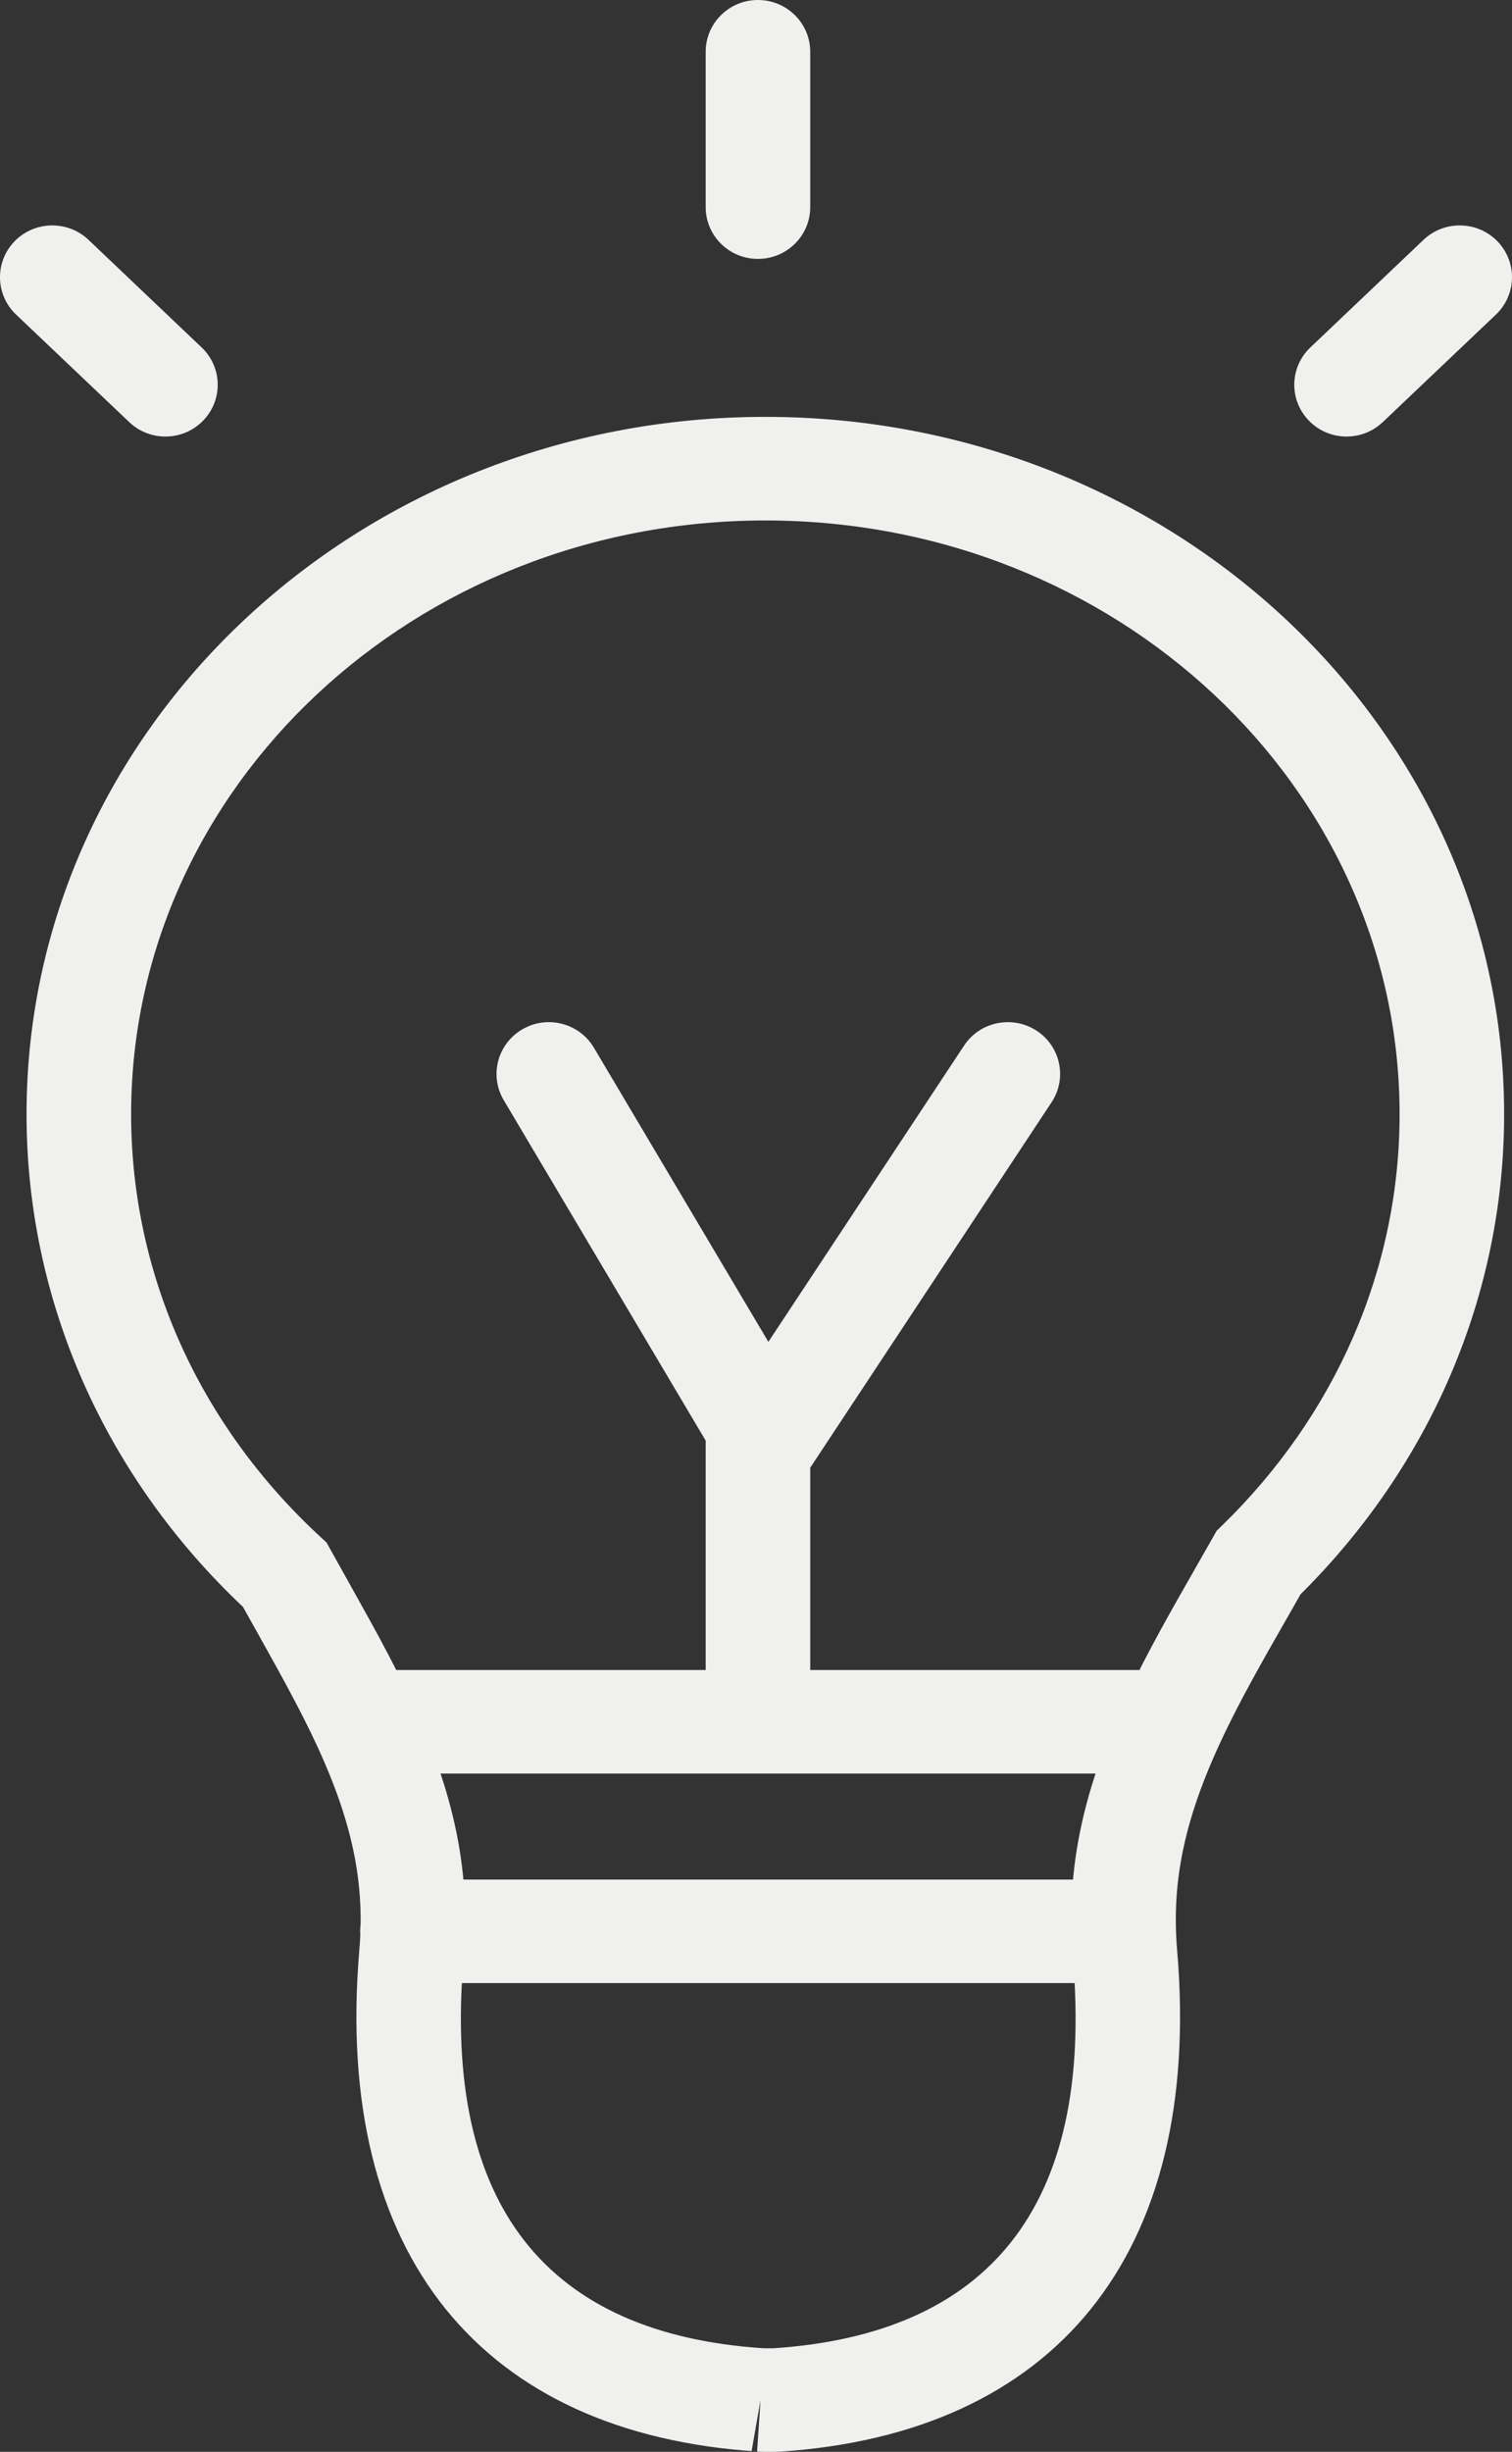 <?xml version="1.0" encoding="UTF-8"?>
<svg width="29px" height="47px" viewBox="0 0 29 47" version="1.1" xmlns="http://www.w3.org/2000/svg" xmlns:xlink="http://www.w3.org/1999/xlink">
    <rect x="0" y="0" width="29" height="47" fill="#333333" stroke="none"/>
    <!-- Generator: Sketch 51.3 (57544) - http://www.bohemiancoding.com/sketch -->
    <title>Questions and Answers</title>
    <desc>Created with Sketch.</desc>
    <defs></defs>
    <g id="Page-1" stroke="none" stroke-width="1" fill="none" fill-rule="evenodd">
        <g id="icons-things-to-try" transform="translate(-59, -1167)" fill="#F0F1EF" fill-rule="nonzero">
            <path d="M73.736,1214 C73.636,1214 73.636,1214 73.615,1214 L73.521,1213.993 C68.264,1213.655 65.391,1210.252 65.892,1204.382 C66.011,1202.994 65.71,1201.758 64.96,1200.21 C64.782,1199.844 64.58,1199.459 64.316,1198.98 C64.199,1198.766 63.83,1198.106 63.66,1197.803 C61.023,1195.315 59.509,1191.951 59.509,1188.358 C59.509,1180.964 65.865,1174.991 73.679,1174.991 C81.494,1174.991 87.849,1180.964 87.849,1188.358 C87.849,1191.831 86.432,1195.093 83.945,1197.561 C83.779,1197.851 83.435,1198.454 83.333,1198.634 C83.082,1199.079 82.889,1199.432 82.715,1199.77 C81.811,1201.525 81.448,1202.871 81.577,1204.382 C82.078,1210.251 79.207,1213.654 73.952,1213.997 C73.877,1214 73.823,1214 73.736,1214 Z M79.579,1204.549 C79.414,1202.615 79.87,1200.925 80.928,1198.869 C81.116,1198.505 81.32,1198.13 81.583,1197.665 C81.706,1197.447 82.165,1196.644 82.265,1196.468 L82.335,1196.344 L82.437,1196.245 C84.611,1194.132 85.844,1191.335 85.844,1188.358 C85.844,1182.084 80.409,1176.977 73.679,1176.977 C66.95,1176.977 61.515,1182.084 61.515,1188.358 C61.515,1191.442 62.835,1194.331 65.146,1196.461 L65.263,1196.57 L65.341,1196.709 C65.414,1196.841 65.93,1197.763 66.077,1198.03 C66.356,1198.536 66.573,1198.949 66.768,1199.351 C67.661,1201.193 68.043,1202.765 67.891,1204.549 C67.483,1209.317 69.523,1211.74 73.634,1212.014 C73.654,1212.014 73.671,1212.014 73.712,1212.015 C73.804,1212.015 73.827,1212.015 73.835,1212.015 C77.947,1211.741 79.986,1209.318 79.579,1204.549 Z M62.867,1173.66 C63.267,1174.039 63.28,1174.668 62.896,1175.063 C62.513,1175.459 61.878,1175.471 61.479,1175.092 L59.308,1173.03 C58.909,1172.65 58.896,1172.022 59.279,1171.626 C59.663,1171.231 60.297,1171.218 60.697,1171.597 L62.867,1173.66 Z M74.54,1170.971 C74.54,1171.519 74.091,1171.963 73.537,1171.963 C72.983,1171.963 72.535,1171.519 72.535,1170.971 L72.535,1167.993 C72.535,1167.444 72.983,1167 73.537,1167 C74.091,1167 74.54,1167.444 74.54,1167.993 L74.54,1170.971 Z M85.521,1175.092 C85.122,1175.471 84.487,1175.459 84.104,1175.063 C83.72,1174.668 83.733,1174.039 84.133,1173.66 L86.303,1171.597 C86.703,1171.218 87.337,1171.231 87.721,1171.626 C88.104,1172.022 88.091,1172.65 87.692,1173.03 L85.521,1175.092 Z M73.587,1213.006 L73.416,1213.984 L73.423,1213.986 L73.521,1213.993 L73.587,1213.006 Z M66.349,1200.998 C65.795,1200.998 65.346,1200.554 65.346,1200.006 C65.346,1199.457 65.795,1199.013 66.349,1199.013 L81.067,1199.013 C81.621,1199.013 82.07,1199.457 82.07,1200.006 C82.07,1200.554 81.621,1200.998 81.067,1200.998 L66.349,1200.998 Z M66.91,1205.015 C66.357,1205.015 65.908,1204.571 65.908,1204.023 C65.908,1203.475 66.357,1203.03 66.91,1203.03 L80.183,1203.03 C80.737,1203.03 81.186,1203.475 81.186,1204.023 C81.186,1204.571 80.737,1205.015 80.183,1205.015 L66.91,1205.015 Z M68.662,1188.09 C68.381,1187.617 68.541,1187.009 69.019,1186.731 C69.496,1186.453 70.11,1186.611 70.391,1187.084 L74.556,1194.102 C74.837,1194.575 74.677,1195.183 74.199,1195.461 C73.722,1195.739 73.107,1195.581 72.827,1195.108 L68.662,1188.09 Z M77.491,1187.043 C77.794,1186.584 78.416,1186.456 78.879,1186.756 C79.343,1187.056 79.472,1187.672 79.169,1188.13 L74.531,1195.149 C74.227,1195.608 73.606,1195.736 73.142,1195.436 C72.679,1195.136 72.549,1194.52 72.852,1194.062 L77.491,1187.043 Z M72.535,1193.543 L74.54,1193.543 L74.54,1199.499 L72.535,1199.499 L72.535,1193.543 Z" id="Questions-and-Answers"></path>
        </g>
    </g>
</svg>